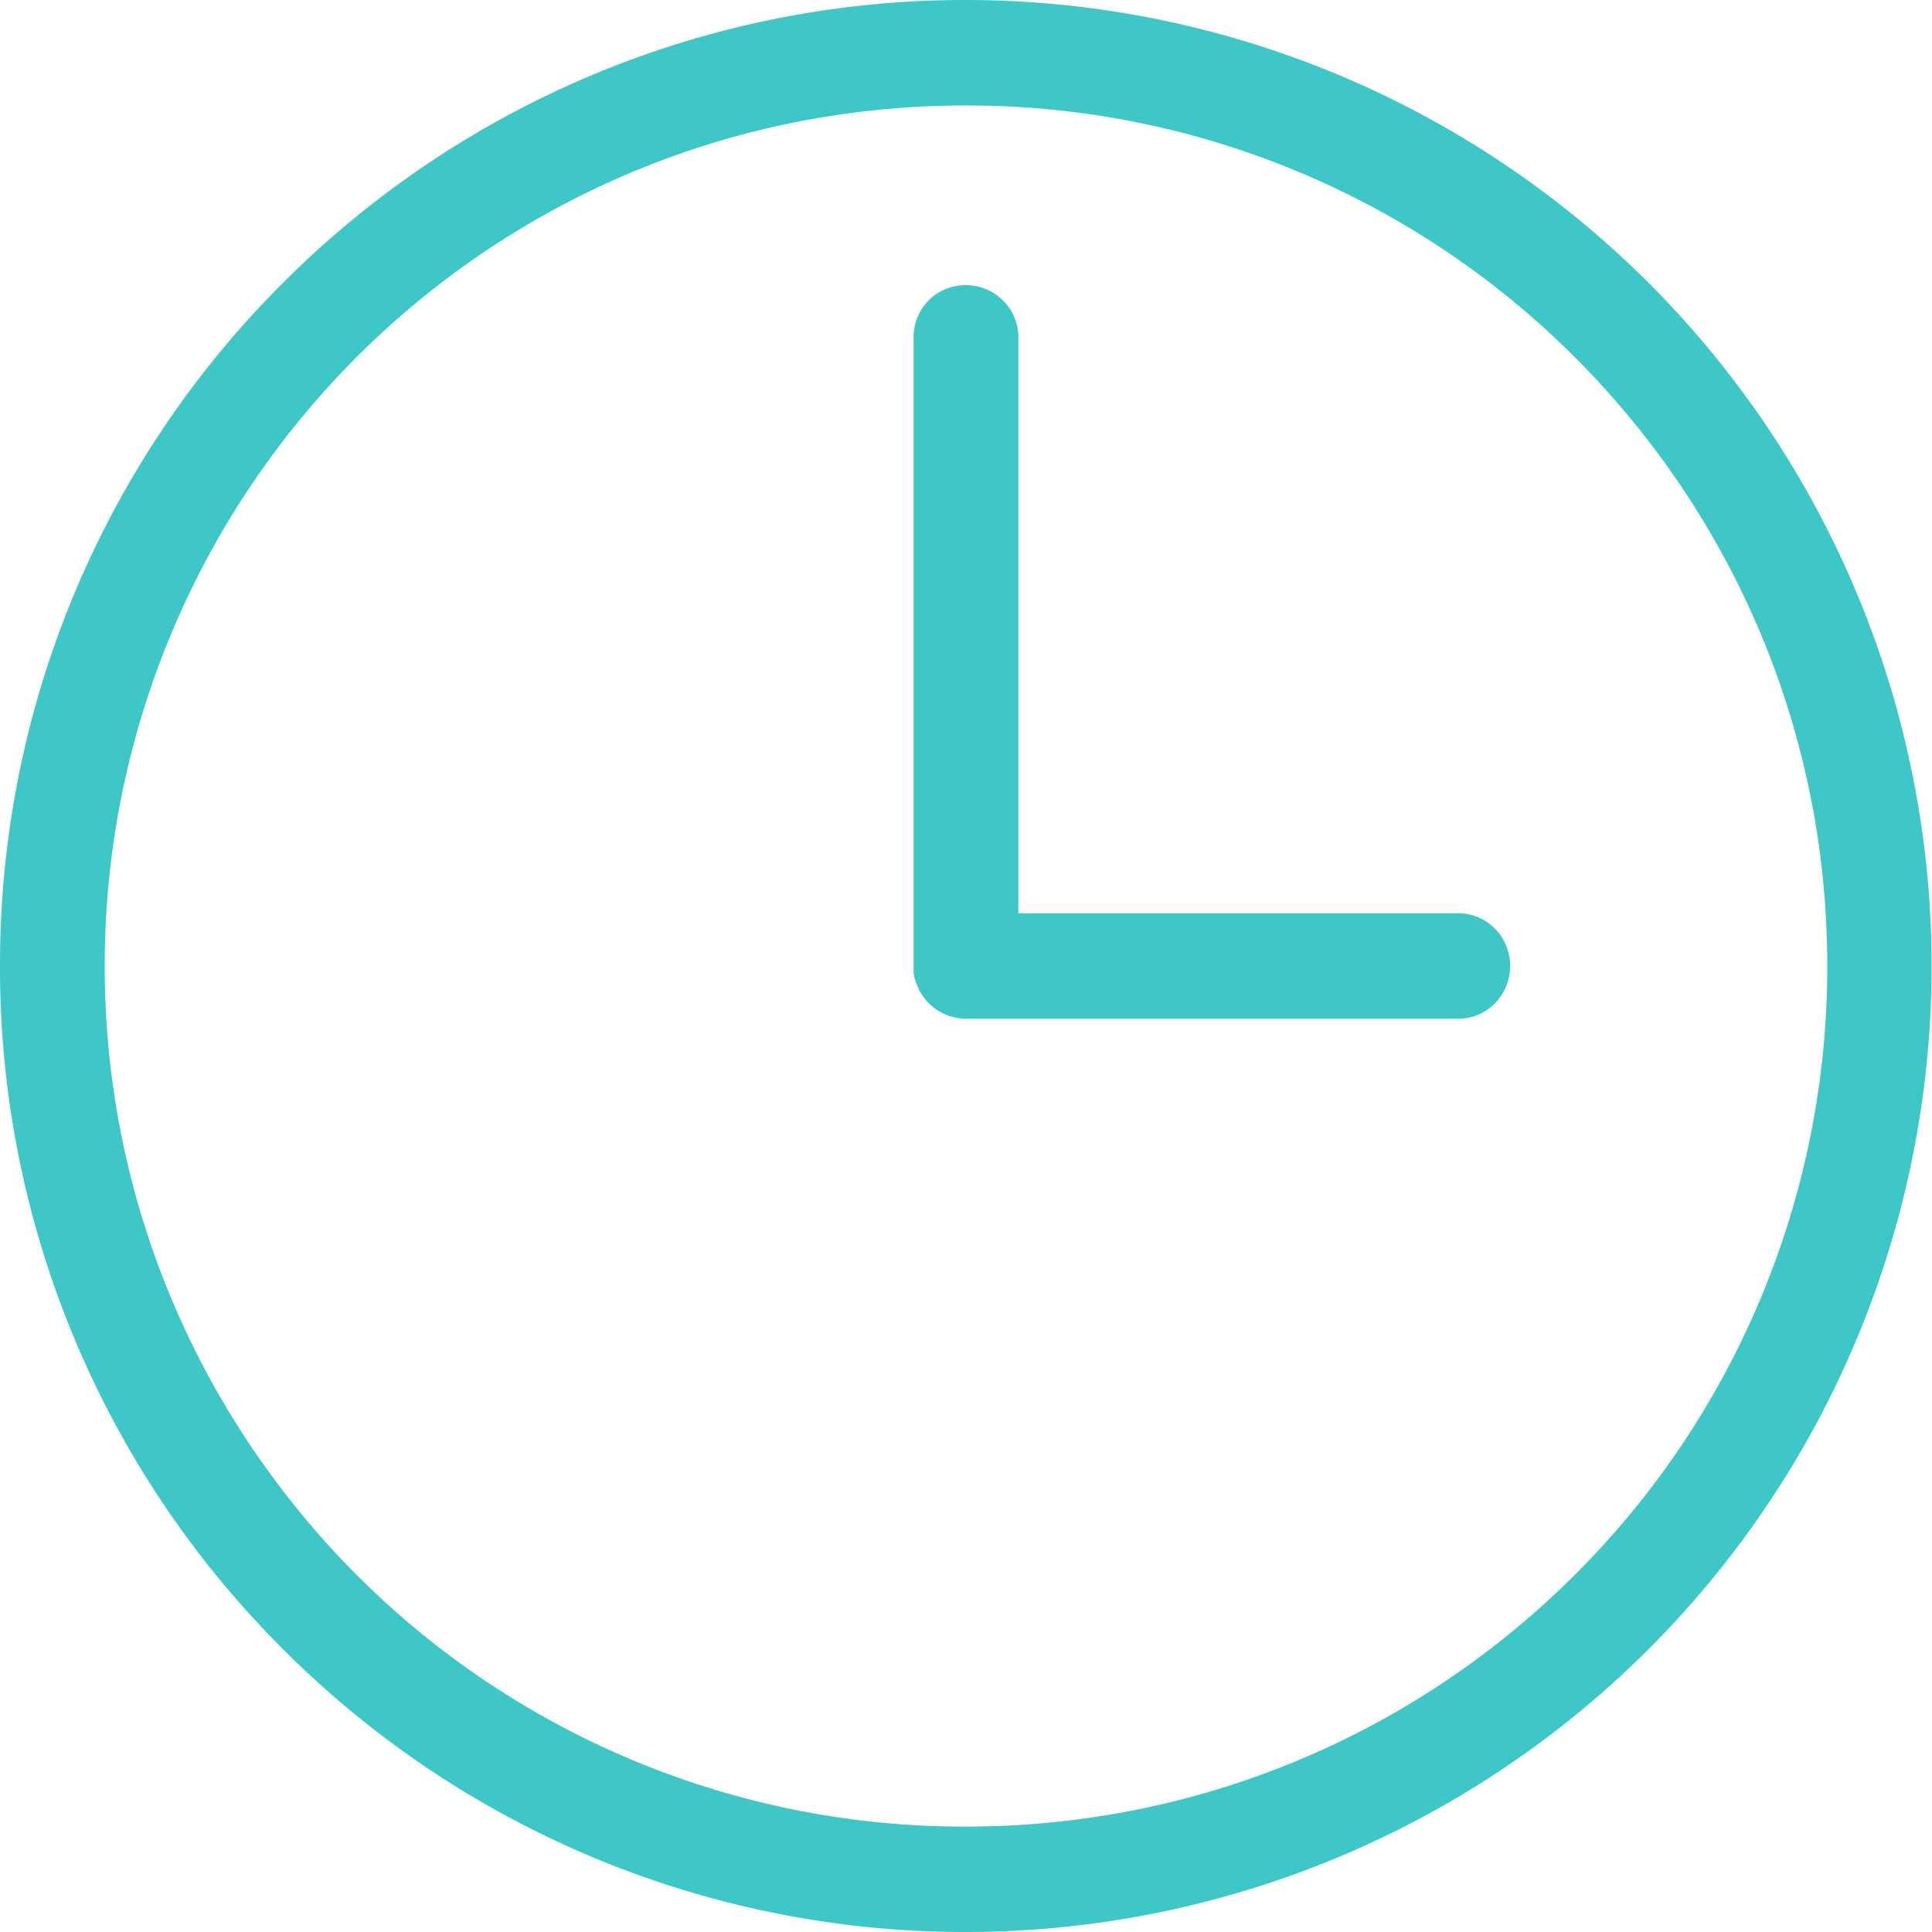 <svg width="20" height="20" fill="none" xmlns="http://www.w3.org/2000/svg"><path d="M9.996 0a10 10 0 1 1 0 20 9.968 9.968 0 0 1-7.066-2.928A9.96 9.96 0 0 1 0 10a9.96 9.96 0 0 1 2.93-7.072A9.97 9.97 0 0 1 9.996 0zm5.099 9.454c.3 0 .538.246.538.546 0 .3-.238.546-.538.546H9.996a.546.546 0 0 1-.469-.277l-.007-.008-.008-.015v-.008l-.008-.015-.008-.016V10.2l-.007-.015-.008-.008v-.015l-.008-.016v-.008l-.008-.015v-.031l-.007-.008V3.49c0-.3.238-.538.538-.538.3 0 .546.238.546.538v5.964h4.553zm1.207-5.757a8.887 8.887 0 0 0-6.306-2.605c-2.46 0-4.69.99-6.305 2.605A8.912 8.912 0 0 0 1.084 10c0 2.46 1 4.689 2.607 6.303a8.887 8.887 0 0 0 6.305 2.606c2.46 0 4.69-.992 6.306-2.606A8.887 8.887 0 0 0 18.916 10c0-2.46-1-4.689-2.614-6.303z" fill="#3EC7C6"/></svg>